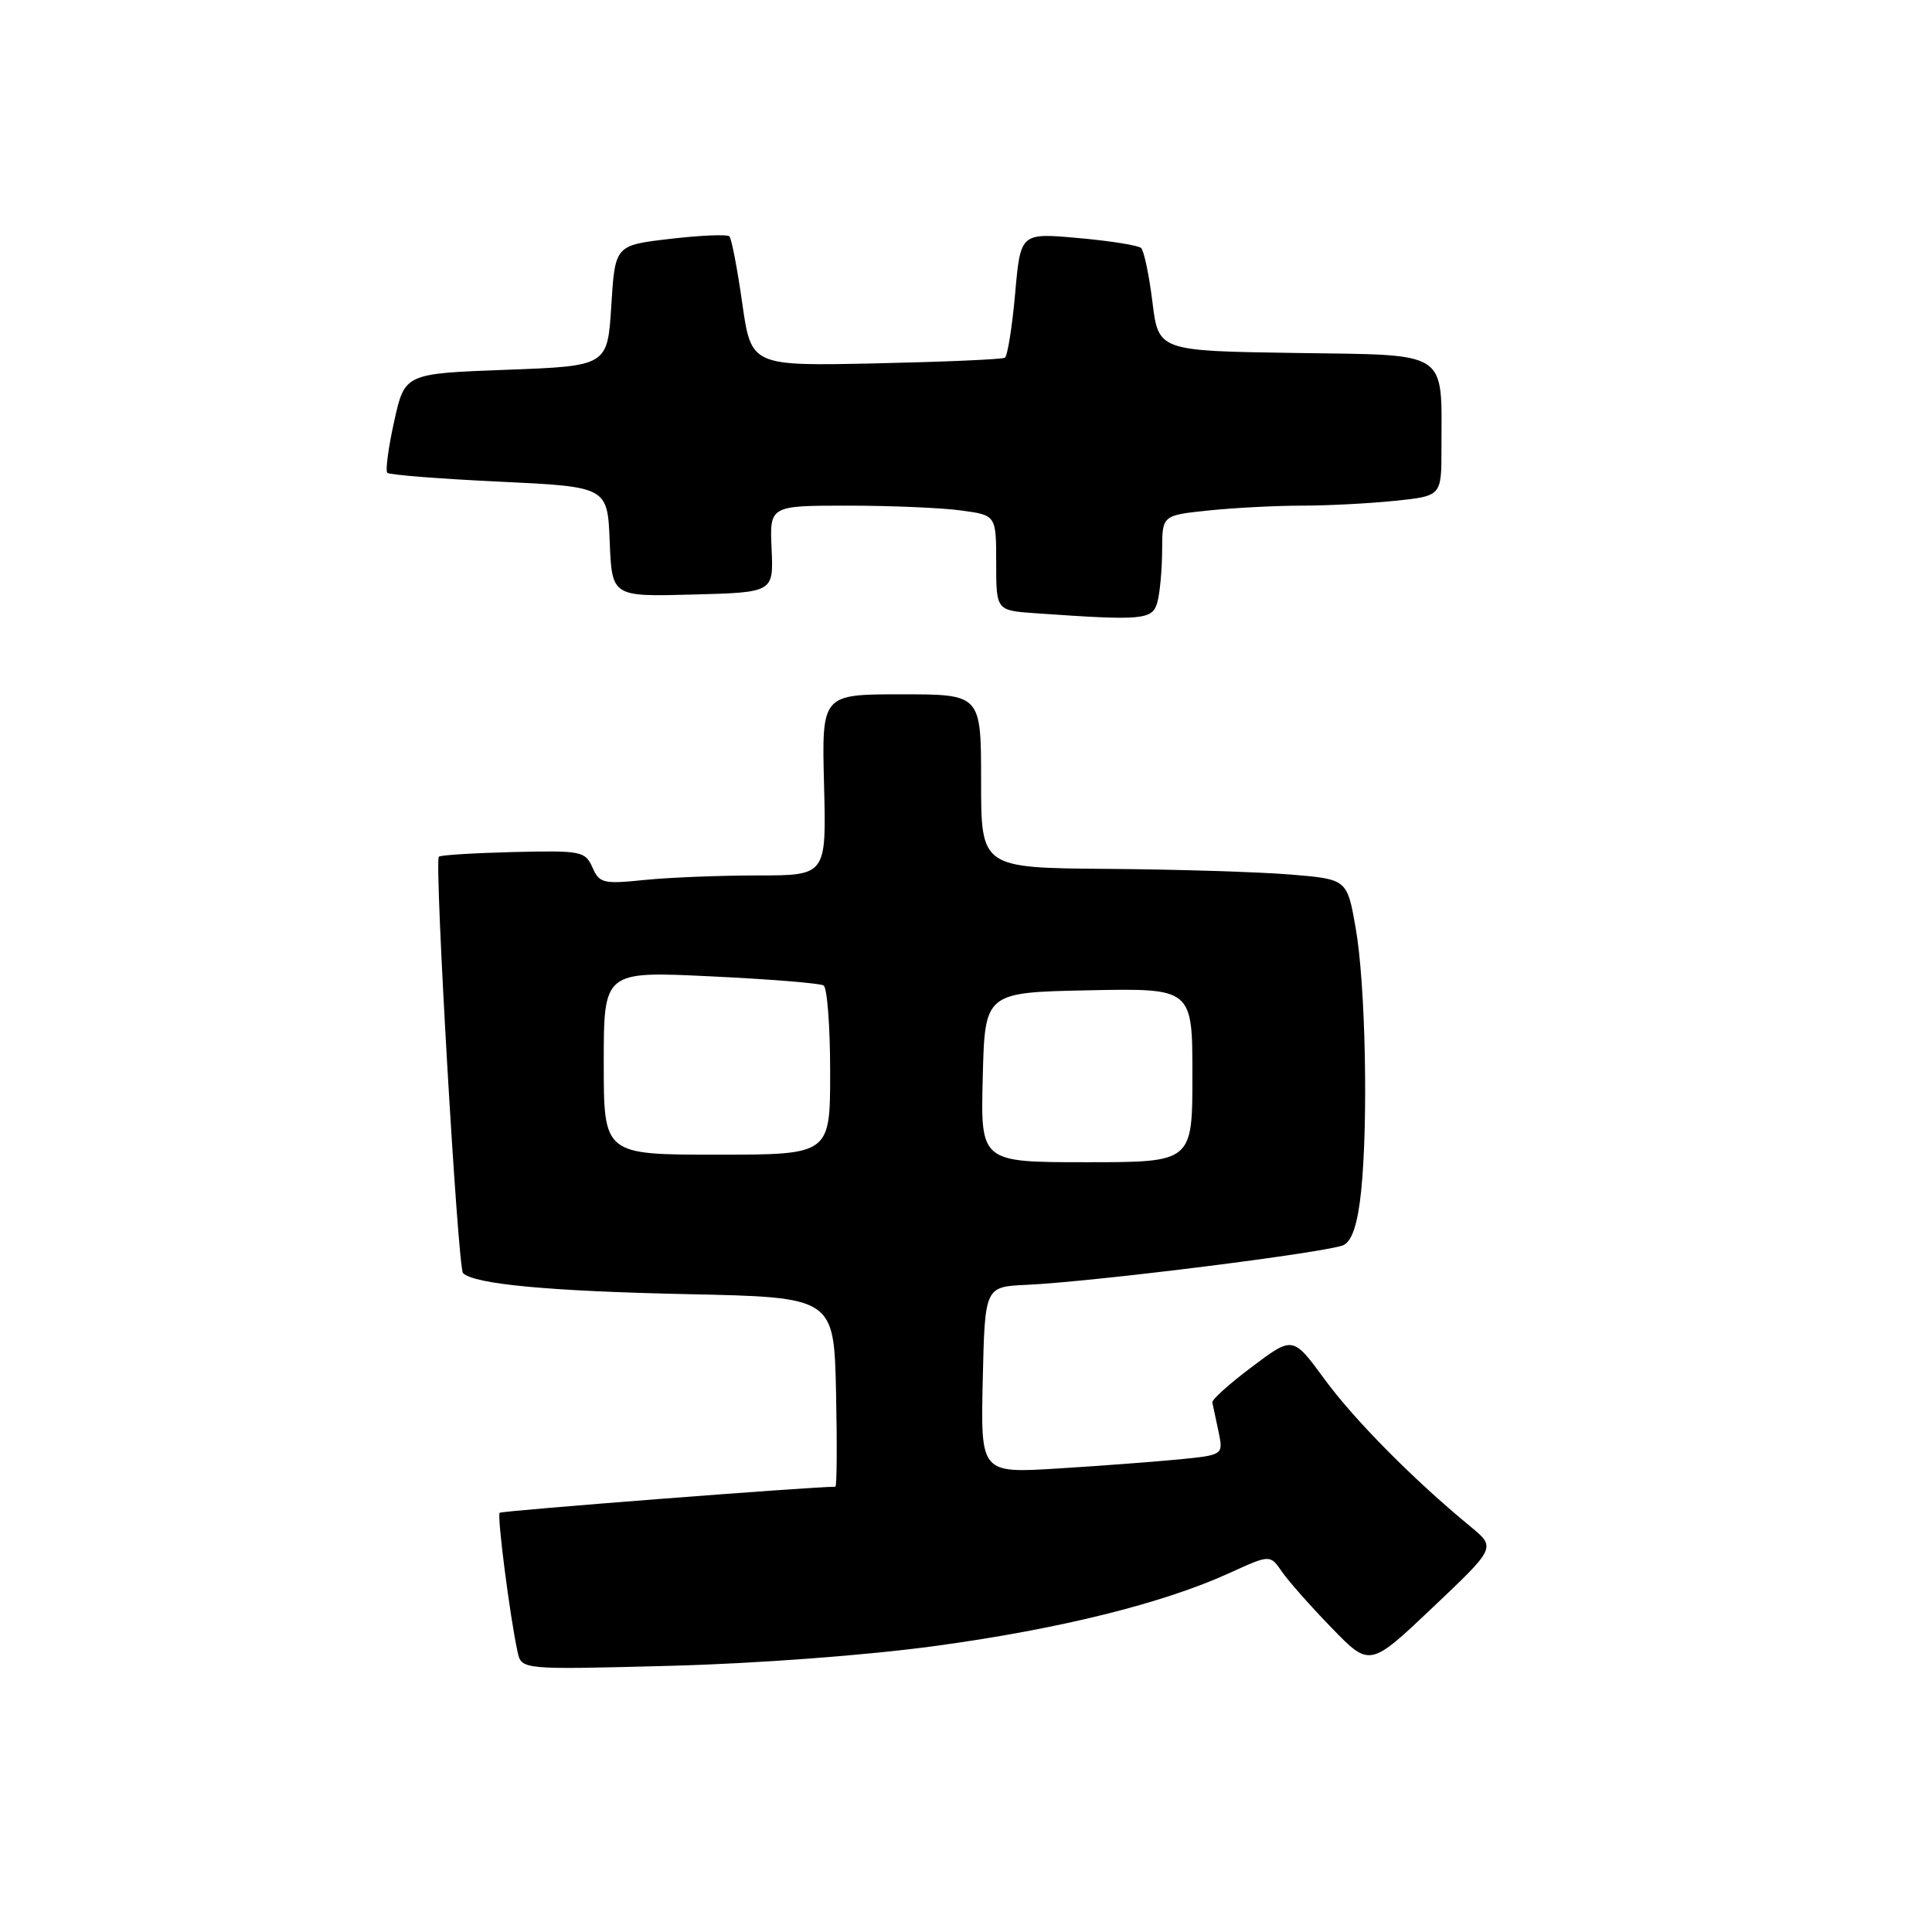 <?xml version="1.0" encoding="UTF-8" standalone="no"?>
<!DOCTYPE svg PUBLIC "-//W3C//DTD SVG 1.1//EN" "http://www.w3.org/Graphics/SVG/1.1/DTD/svg11.dtd" >
<svg xmlns="http://www.w3.org/2000/svg" xmlns:xlink="http://www.w3.org/1999/xlink" version="1.1" viewBox="0 0 256 256">
 <g >
 <path fill="currentColor"
d=" M 124.00 218.09 C 140.48 215.84 154.07 212.46 162.90 208.44 C 168.29 205.98 168.29 205.98 169.85 208.24 C 170.70 209.48 173.67 212.84 176.45 215.70 C 181.50 220.91 181.50 220.91 189.86 212.98 C 198.22 205.06 198.22 205.06 194.86 202.29 C 187.30 196.07 179.48 188.17 175.52 182.77 C 171.32 177.03 171.32 177.03 165.91 181.10 C 162.93 183.33 160.56 185.46 160.64 185.83 C 160.72 186.20 161.08 187.92 161.45 189.65 C 162.11 192.79 162.11 192.79 156.31 193.37 C 153.11 193.68 145.87 194.23 140.22 194.58 C 129.94 195.22 129.94 195.22 130.22 182.86 C 130.50 170.50 130.50 170.50 136.00 170.25 C 145.07 169.83 176.32 165.90 178.07 164.96 C 179.18 164.37 179.91 162.11 180.35 157.90 C 181.31 148.70 180.94 130.40 179.64 123.00 C 178.50 116.50 178.50 116.50 171.00 115.88 C 166.88 115.54 155.96 115.20 146.75 115.13 C 130.00 115.00 130.00 115.00 130.00 103.50 C 130.00 92.00 130.00 92.00 119.44 92.00 C 108.88 92.00 108.88 92.00 109.19 104.00 C 109.50 116.00 109.50 116.00 100.40 116.00 C 95.39 116.00 88.64 116.27 85.40 116.60 C 79.94 117.16 79.43 117.04 78.50 114.94 C 77.55 112.79 77.02 112.68 68.02 112.90 C 62.80 113.03 58.36 113.30 58.15 113.52 C 57.53 114.14 60.66 167.99 61.35 168.69 C 62.82 170.16 72.75 171.09 91.00 171.48 C 110.50 171.89 110.50 171.89 110.78 184.44 C 110.93 191.35 110.89 197.00 110.69 197.00 C 107.47 197.00 66.49 200.18 66.21 200.45 C 65.84 200.82 67.57 214.22 68.58 218.88 C 69.10 221.25 69.10 221.25 88.80 220.73 C 100.34 220.43 114.92 219.33 124.00 218.09 Z  M 153.37 79.75 C 153.70 78.51 153.98 75.43 153.99 72.89 C 154.00 68.28 154.00 68.28 160.15 67.64 C 163.53 67.29 169.09 67.00 172.50 67.00 C 175.91 67.00 181.47 66.71 184.85 66.36 C 191.00 65.72 191.00 65.72 191.00 59.48 C 191.00 46.25 192.26 47.08 171.63 46.77 C 153.50 46.50 153.50 46.50 152.70 40.00 C 152.26 36.42 151.58 33.21 151.20 32.86 C 150.81 32.51 147.06 31.91 142.86 31.54 C 135.22 30.85 135.22 30.85 134.51 38.93 C 134.11 43.37 133.50 47.19 133.15 47.40 C 132.79 47.62 125.08 47.95 116.02 48.15 C 99.54 48.50 99.54 48.50 98.35 40.17 C 97.70 35.58 96.93 31.60 96.65 31.32 C 96.36 31.03 92.84 31.18 88.81 31.65 C 81.50 32.50 81.50 32.50 81.00 40.50 C 80.50 48.50 80.50 48.50 67.07 49.00 C 53.63 49.50 53.63 49.50 52.23 55.83 C 51.46 59.31 51.05 62.38 51.32 62.65 C 51.59 62.92 58.26 63.45 66.15 63.82 C 80.50 64.50 80.50 64.50 80.79 71.78 C 81.09 79.07 81.09 79.07 91.79 78.78 C 102.50 78.50 102.50 78.50 102.24 72.75 C 101.98 67.00 101.98 67.00 112.35 67.00 C 118.05 67.00 124.81 67.29 127.36 67.64 C 132.00 68.27 132.00 68.27 132.00 74.58 C 132.00 80.90 132.00 80.90 137.25 81.26 C 151.54 82.26 152.73 82.15 153.37 79.75 Z  M 130.22 142.75 C 130.50 131.50 130.50 131.50 144.25 131.22 C 158.00 130.94 158.00 130.94 158.00 142.47 C 158.00 154.00 158.00 154.00 143.97 154.00 C 129.93 154.00 129.93 154.00 130.22 142.75 Z  M 80.00 140.85 C 80.00 128.69 80.00 128.69 94.13 129.37 C 101.90 129.74 108.65 130.28 109.13 130.58 C 109.61 130.88 110.00 136.04 110.00 142.06 C 110.00 153.00 110.00 153.00 95.00 153.00 C 80.00 153.00 80.00 153.00 80.00 140.85 Z "/>
</g>
</svg>